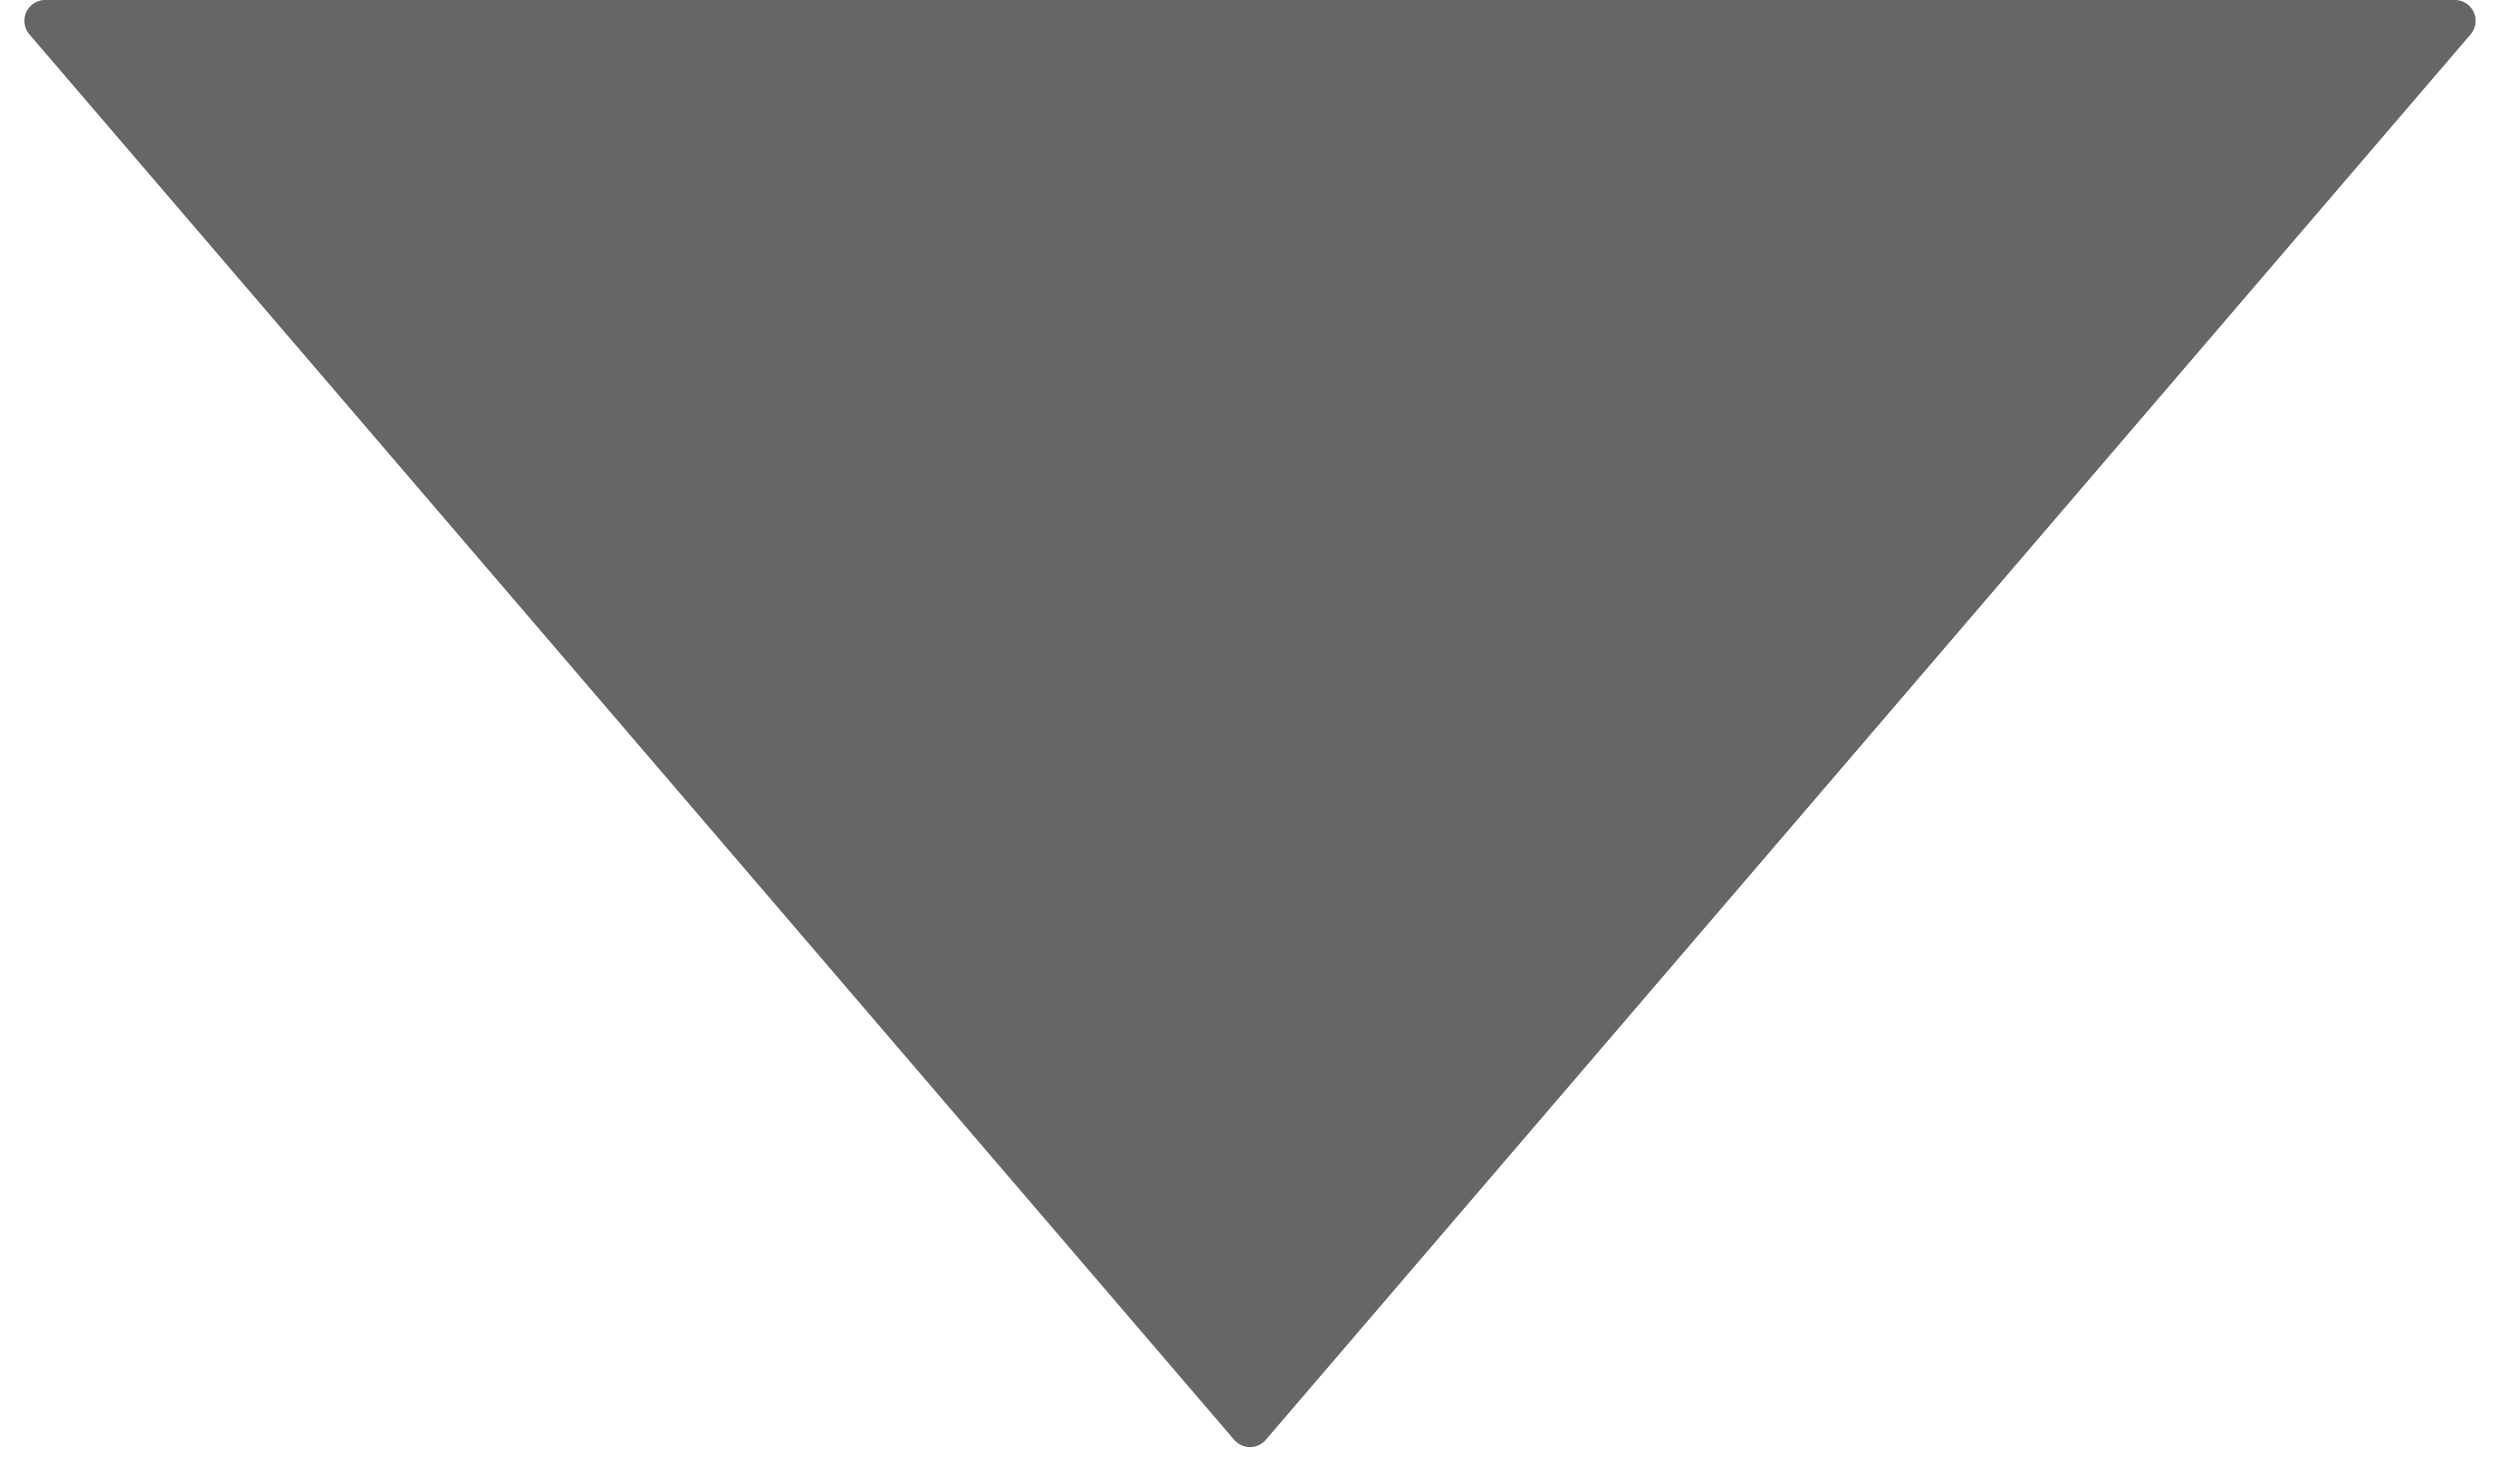 <svg xmlns="http://www.w3.org/2000/svg" width="12" height="7" viewBox="0 0 12 7">
  <g id="Yo" transform="translate(-18.21 -39)">
    <g id="Group_18" data-name="Group 18" transform="translate(5 33)">
      <path id="DownArrow" d="M5.924.089a.1.1,0,0,1,.152,0l5.783,6.746A.1.1,0,0,1,11.783,7H.217a.1.1,0,0,1-.076-.165Z" transform="translate(25.21 13) rotate(180)" fill="#666"/>
    </g>
  </g>
</svg>
